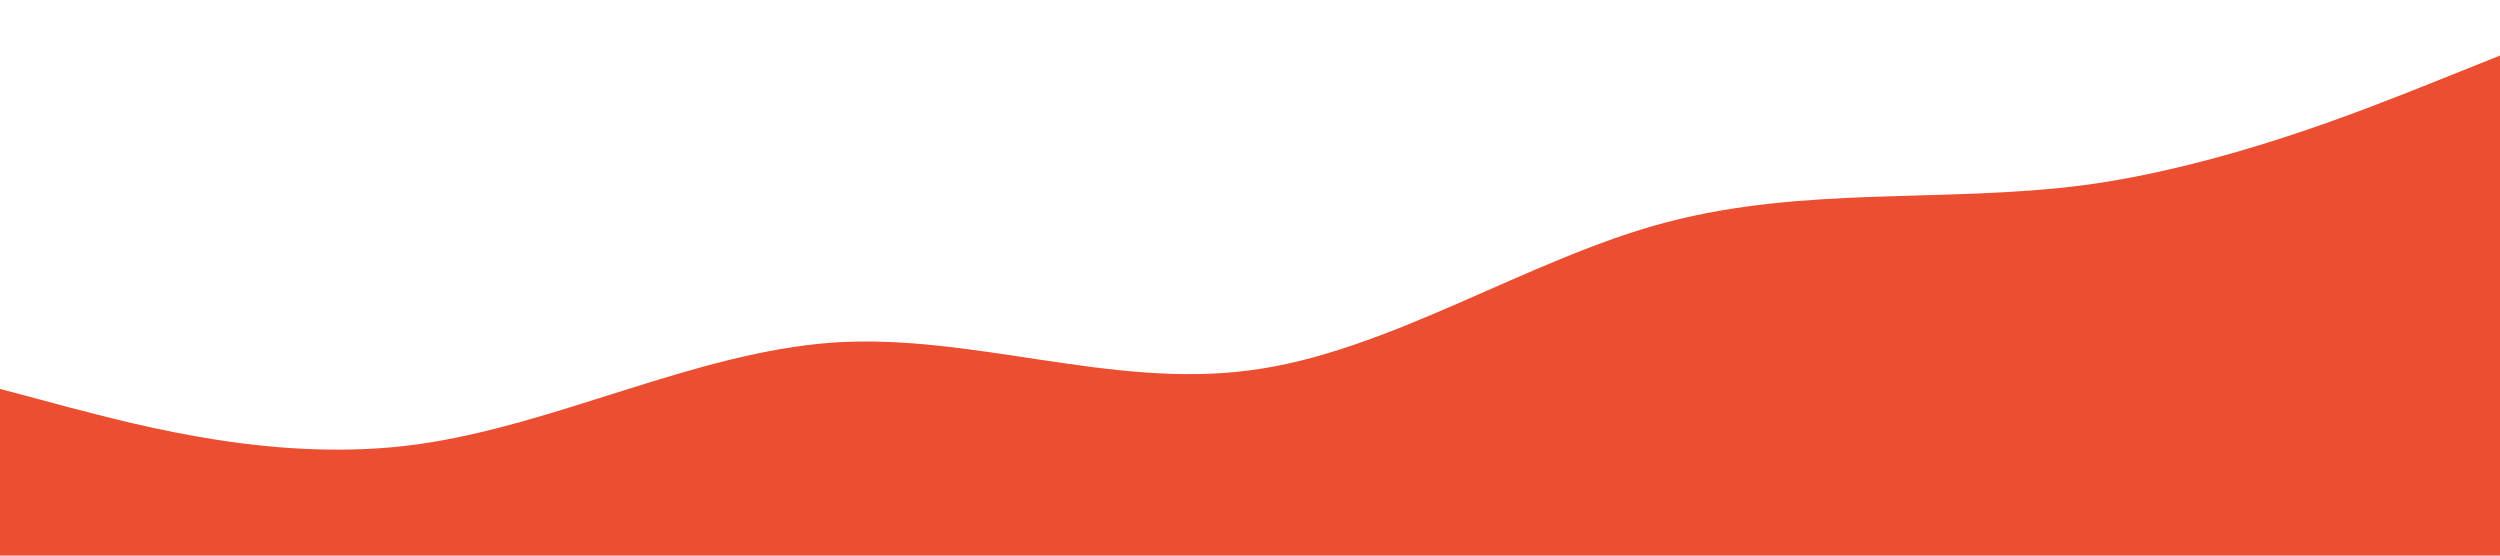 <?xml version="1.0" standalone="no"?><svg xmlns="http://www.w3.org/2000/svg" viewBox="0 0 1440 320"><path fill="#ec4e31" fill-opacity="1" d="M0,224L40,234.7C80,245,160,267,240,256C320,245,400,203,480,197.3C560,192,640,224,720,213.3C800,203,880,149,960,128C1040,107,1120,117,1200,106.7C1280,96,1360,64,1400,48L1440,32L1440,320L1400,320C1360,320,1280,320,1200,320C1120,320,1040,320,960,320C880,320,800,320,720,320C640,320,560,320,480,320C400,320,320,320,240,320C160,320,80,320,40,320L0,320Z"></path></svg>